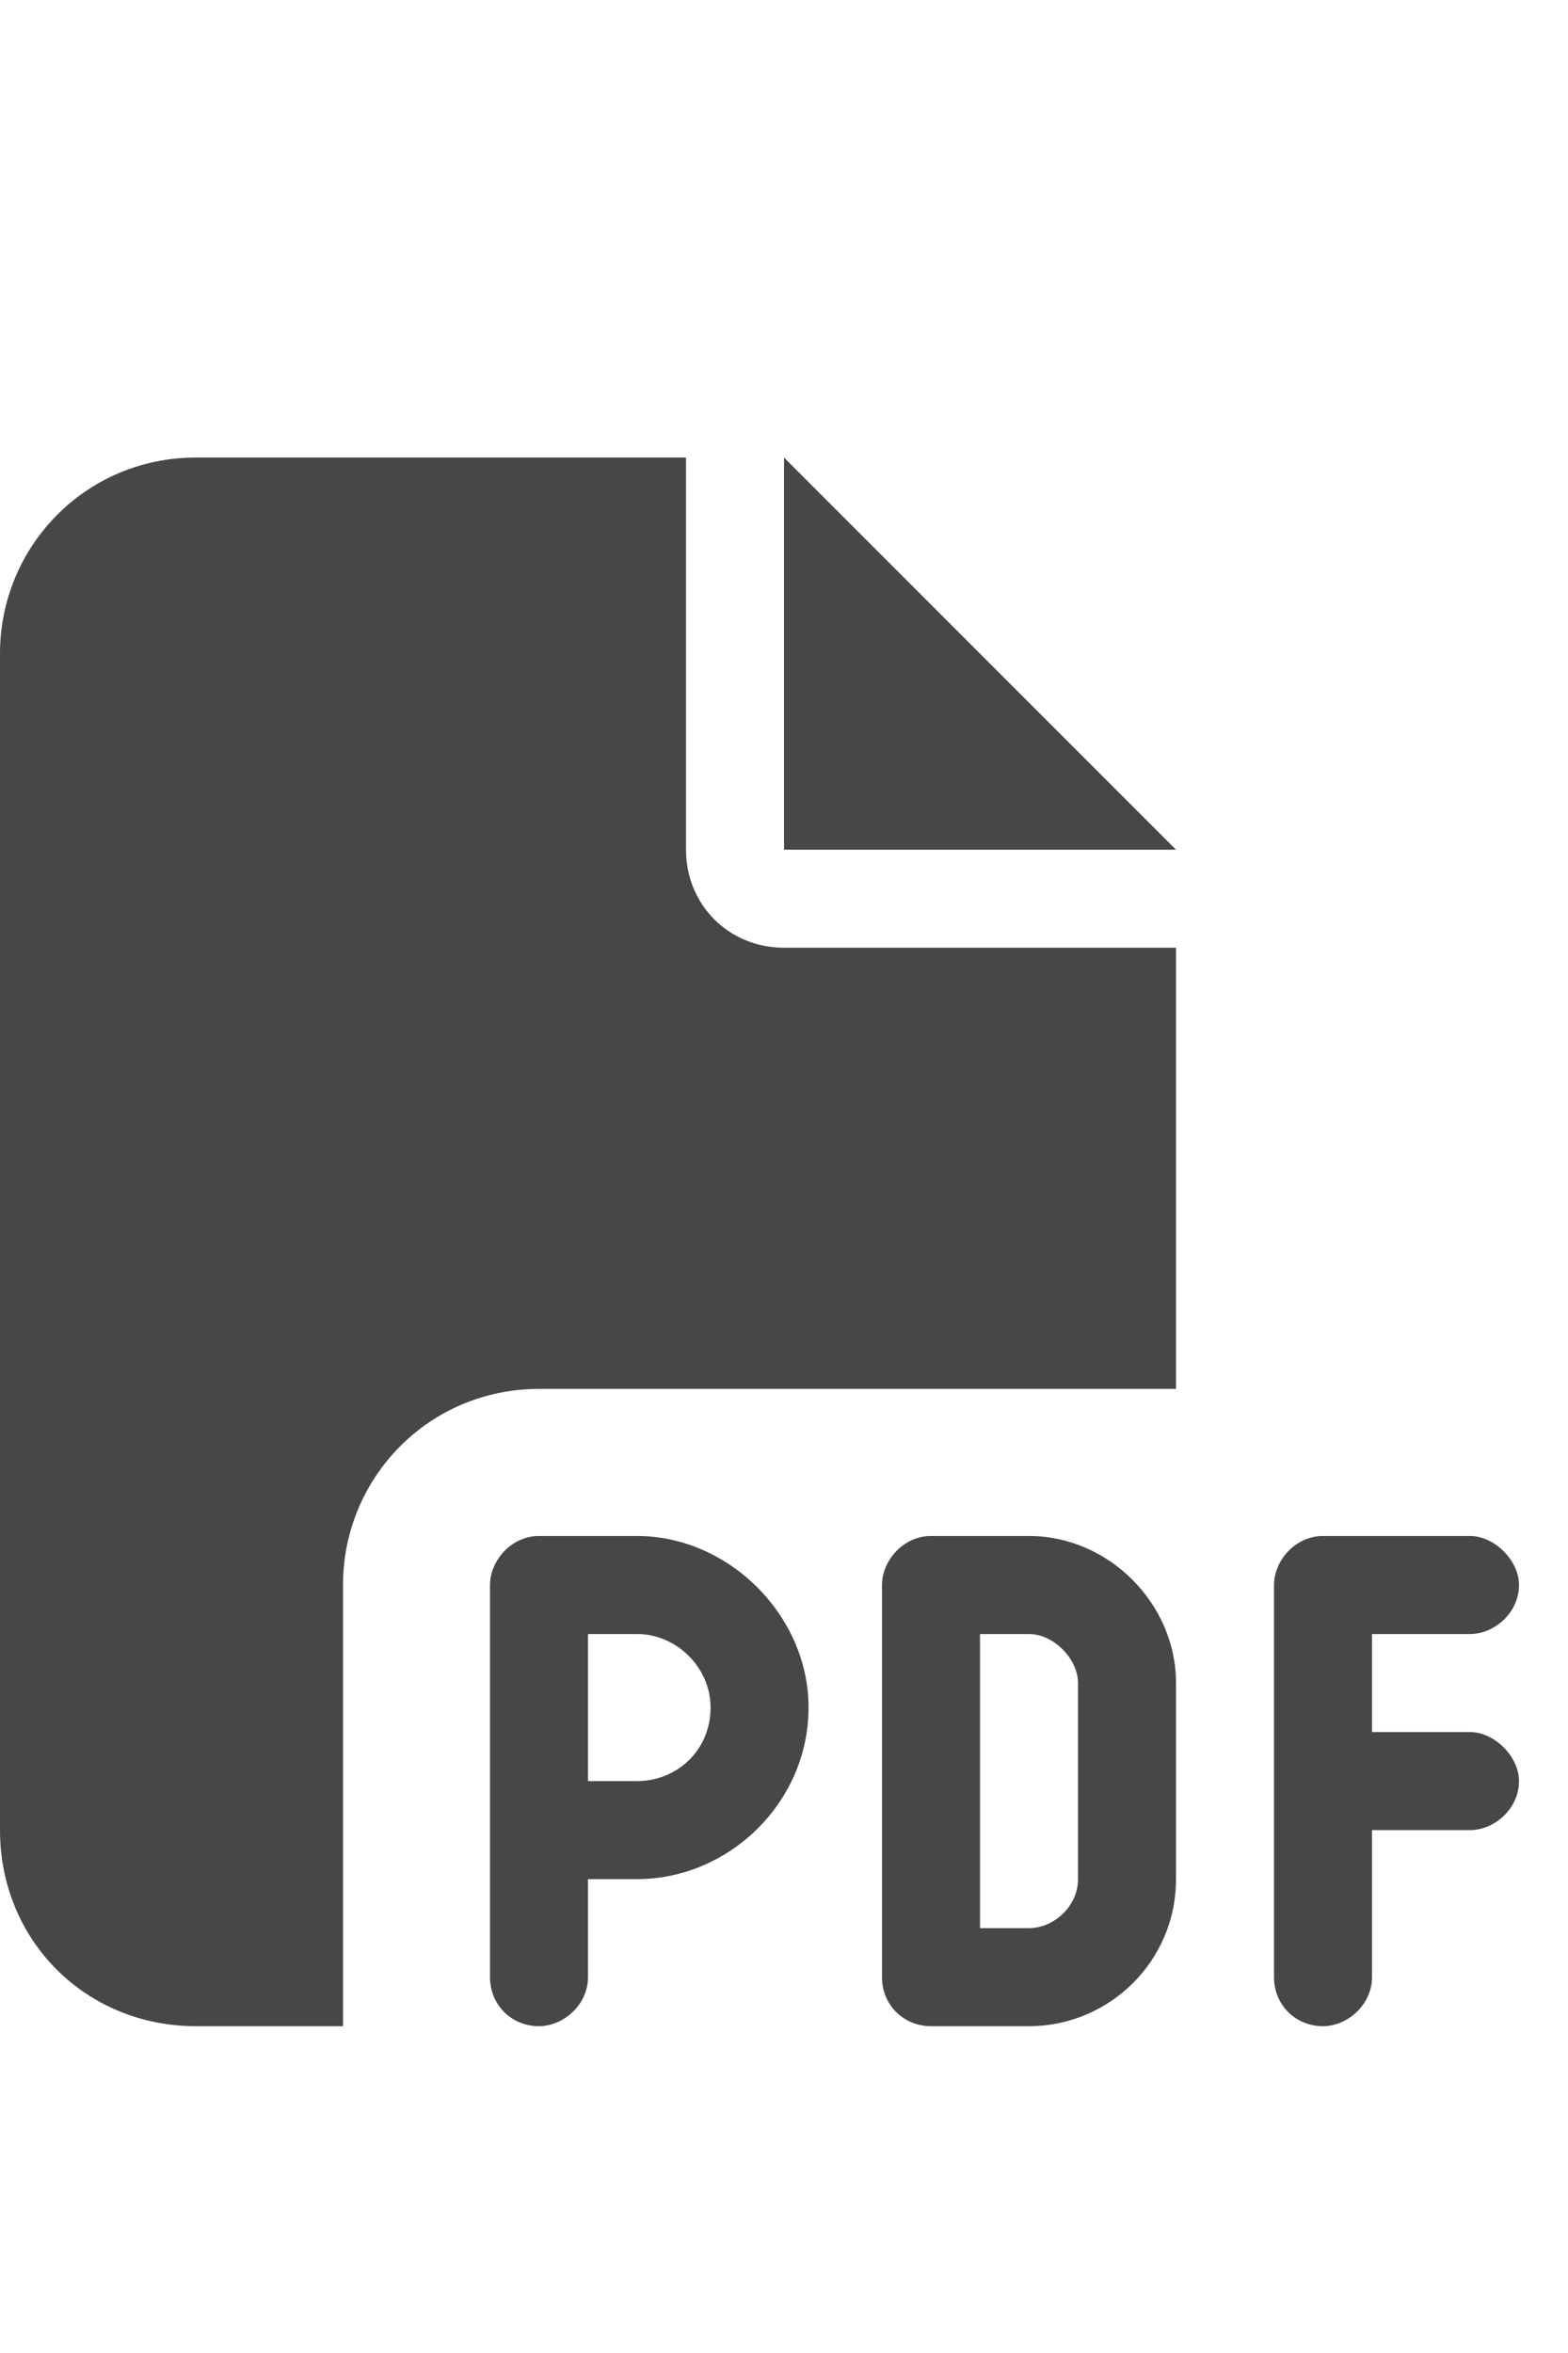 <svg width="12" height="18" viewBox="0 0 12 18" fill="none" xmlns="http://www.w3.org/2000/svg">
<g id="label-paired / caption / file-pdf-caption / fill" clip-path="url(#clip0_2556_10613)">
<path id="icon" d="M0 5C0 4.18 0.656 3.5 1.5 3.5H5.25V6.5C5.25 6.922 5.578 7.25 6 7.25H9V10.625H4.125C3.281 10.625 2.625 11.305 2.625 12.125V15.5H1.5C0.656 15.5 0 14.844 0 14V5ZM9 6.5H6V3.5L9 6.5ZM4.125 11.75H4.875C5.578 11.75 6.188 12.359 6.188 13.062C6.188 13.789 5.578 14.375 4.875 14.375H4.5V15.125C4.5 15.336 4.312 15.5 4.125 15.5C3.914 15.5 3.75 15.336 3.75 15.125V14V12.125C3.75 11.938 3.914 11.75 4.125 11.75ZM4.875 13.625C5.18 13.625 5.438 13.391 5.438 13.062C5.438 12.758 5.18 12.5 4.875 12.5H4.5V13.625H4.875ZM7.125 11.75H7.875C8.484 11.75 9 12.266 9 12.875V14.375C9 15.008 8.484 15.5 7.875 15.5H7.125C6.914 15.5 6.75 15.336 6.75 15.125V12.125C6.75 11.938 6.914 11.75 7.125 11.75ZM7.875 14.75C8.062 14.75 8.25 14.586 8.25 14.375V12.875C8.25 12.688 8.062 12.5 7.875 12.5H7.5V14.75H7.875ZM9.75 12.125C9.75 11.938 9.914 11.75 10.125 11.75H11.25C11.438 11.75 11.625 11.938 11.625 12.125C11.625 12.336 11.438 12.5 11.25 12.5H10.5V13.25H11.25C11.438 13.25 11.625 13.438 11.625 13.625C11.625 13.836 11.438 14 11.25 14H10.5V15.125C10.5 15.336 10.312 15.5 10.125 15.5C9.914 15.5 9.75 15.336 9.75 15.125V13.625V12.125Z" fill="black" fill-opacity="0.72"/>
</g>
<defs>
<clipPath id="clip0_2556_10613">
<rect width="12" height="18" fill="white"/>
</clipPath>
</defs>
</svg>
